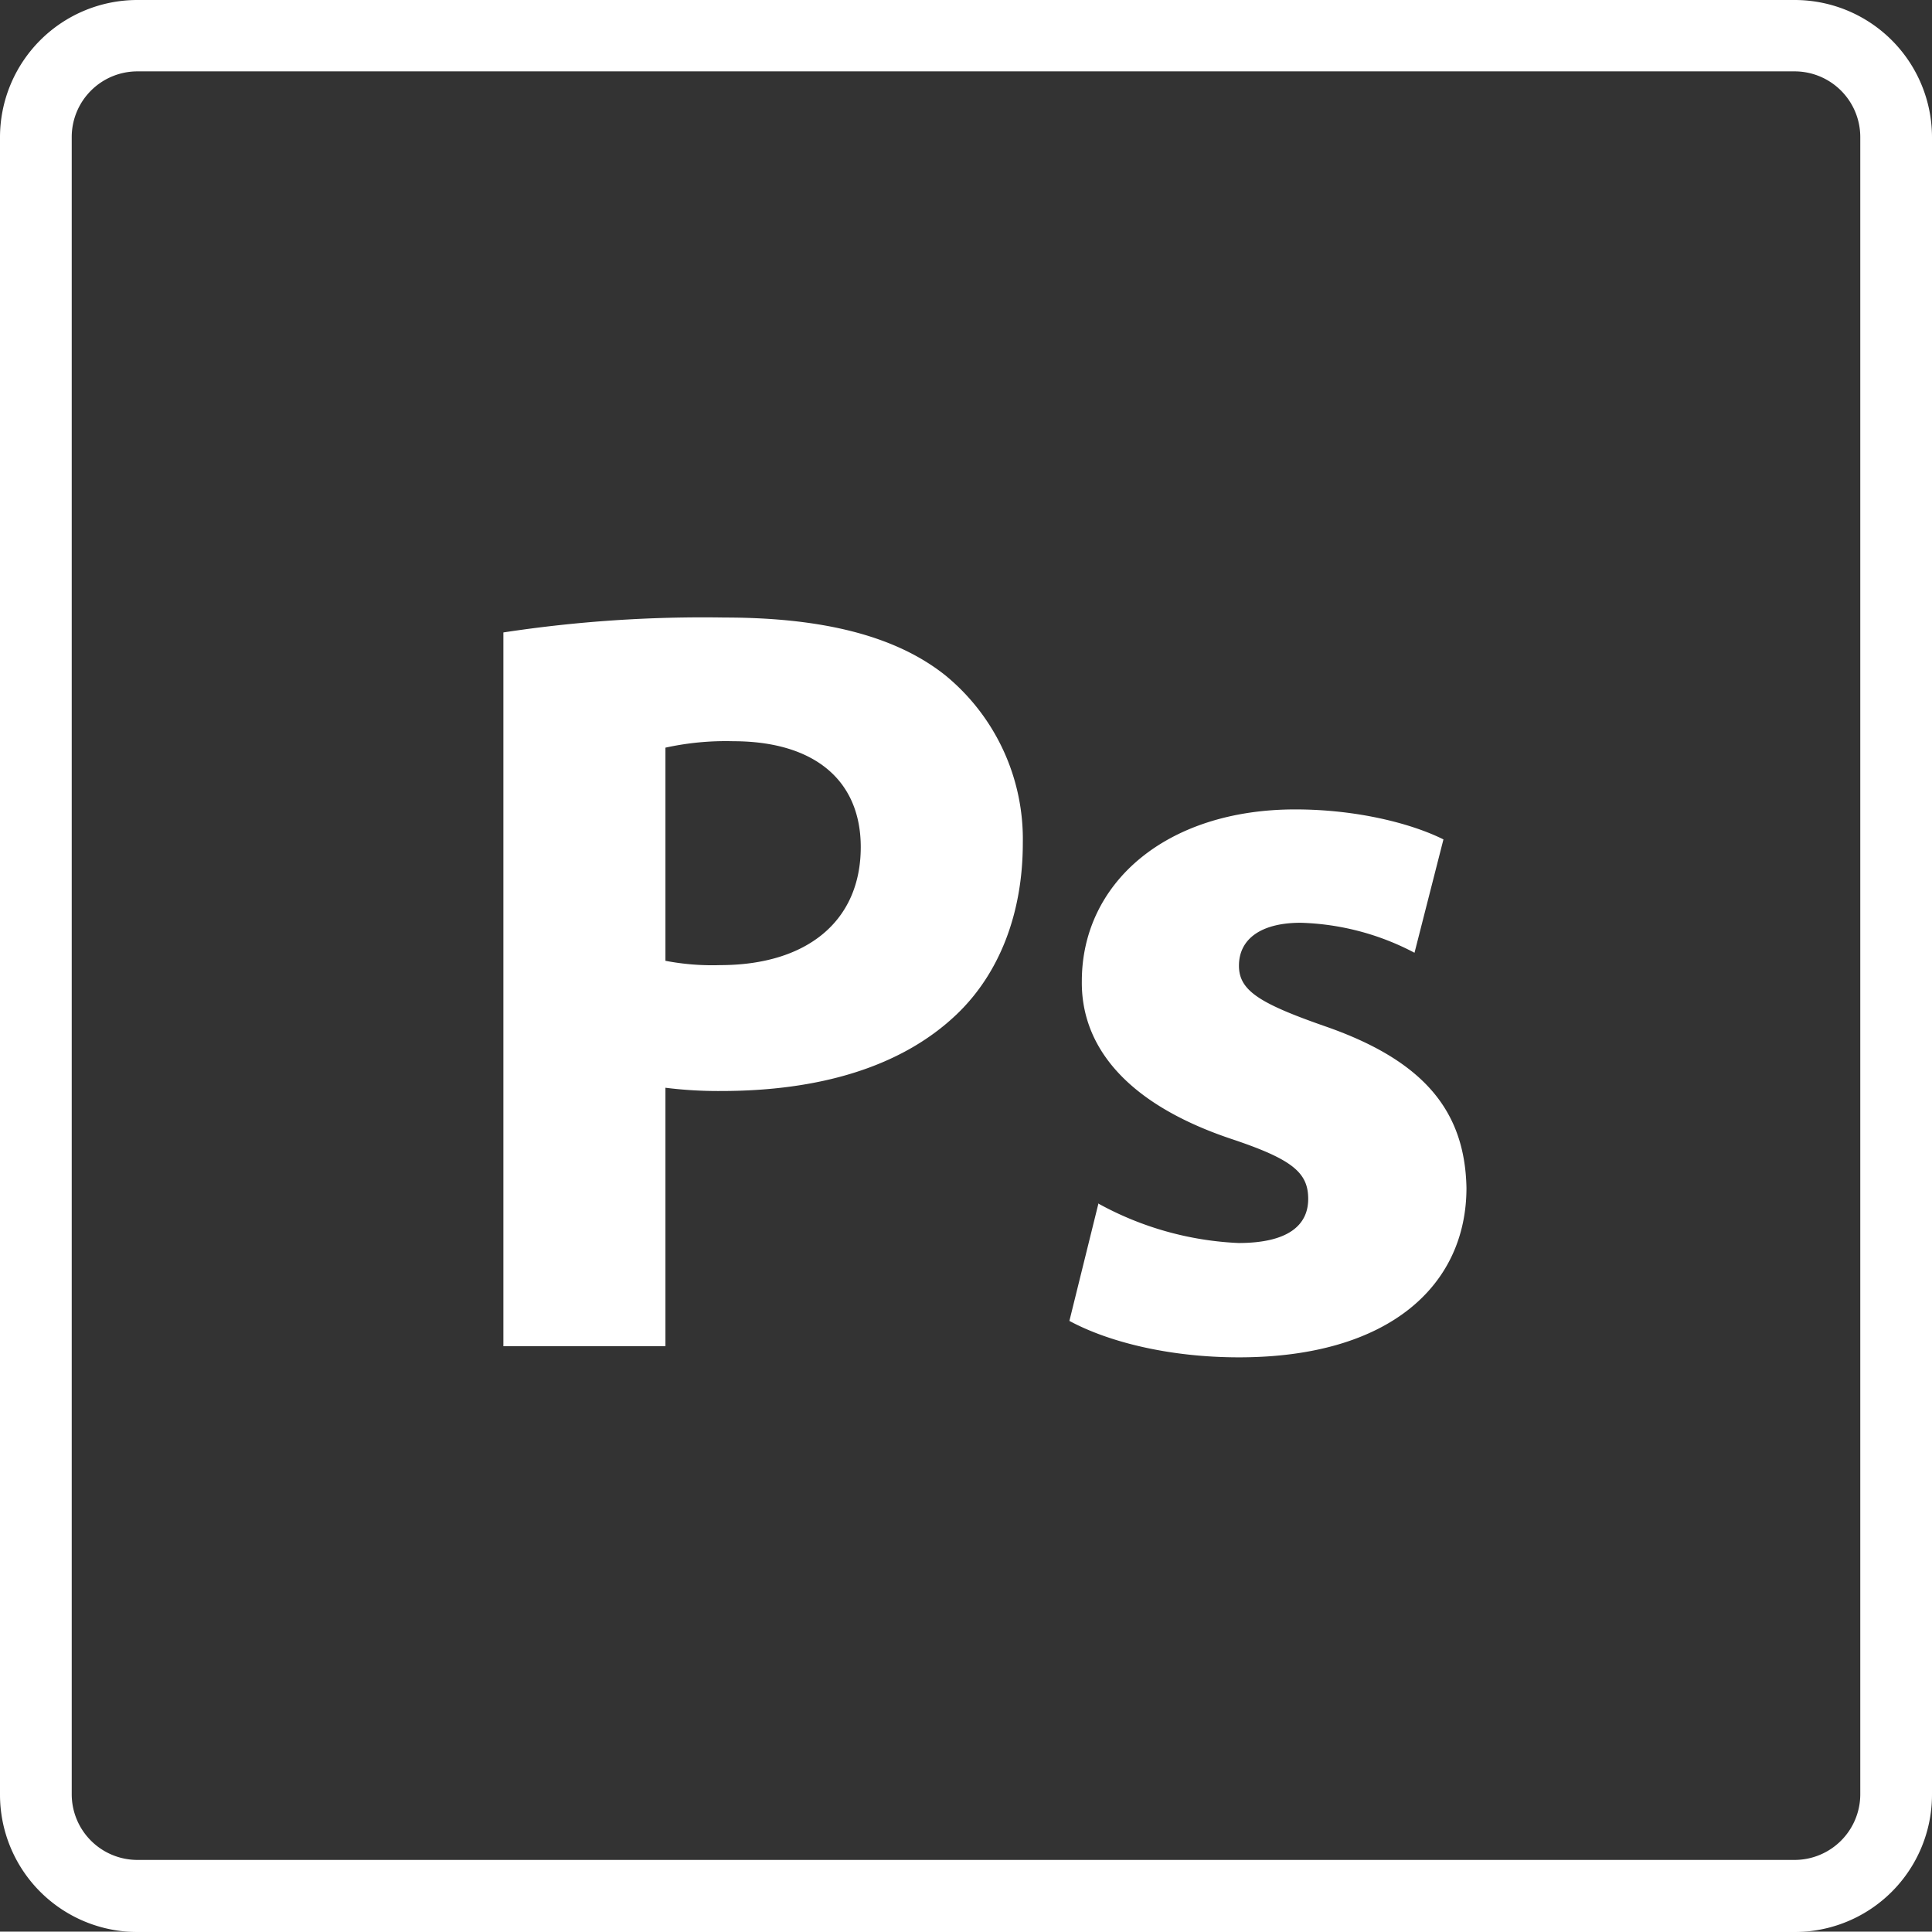 <svg id="Layer_1" data-name="Layer 1" xmlns="http://www.w3.org/2000/svg" viewBox="0 0 219 218.96">
  <rect x="0" y="0" width="219" height="218.96" fill="#333333" stroke="none"/>
  <g>
    <path d="M15.57,8.09a7.45,7.45,0,0,0-7.44,7.44V203.39a7.45,7.45,0,0,0,7.44,7.44H203.43a7.45,7.45,0,0,0,7.44-7.44V15.53a7.45,7.45,0,0,0-7.44-7.44ZM203.42,219H15.57A15.57,15.57,0,0,1,0,203.43V15.53A15.57,15.57,0,0,1,15.57,0H203.43A15.57,15.57,0,0,1,219,15.53V203.39A15.57,15.57,0,0,1,203.43,219Z" fill="#fff"/>
    <path d="M75.43,108.91a28,28,0,0,0,6.2.49c9.86,0,15.94-5,15.94-13.38,0-7.55-5.23-12-14.47-12a31.88,31.88,0,0,0-7.67.73v24.21ZM57.06,71.69A150.1,150.1,0,0,1,82.12,70c11.43,0,19.58,2.19,25.06,6.57a24,24,0,0,1,8.76,19c0,8-2.68,14.84-7.55,19.46-6.32,6-15.69,8.64-26.63,8.64a47.8,47.8,0,0,1-6.33-.37v29.3H57.06V71.69Z" fill="#fff"/>
    <path d="M124.45,136.4a36.23,36.23,0,0,0,15.94,4.5c5.6,0,7.9-2,7.9-5s-1.82-4.5-8.75-6.81c-12.29-4.13-17-10.82-16.91-17.88,0-11.07,9.49-19.46,24.2-19.46,6.94,0,13.14,1.58,16.79,3.4L160.34,108a29.36,29.36,0,0,0-12.9-3.4c-4.49,0-7,1.83-7,4.87,0,2.8,2.31,4.25,9.61,6.81,11.31,3.89,16,9.61,16.18,18.36,0,11.07-8.76,19.22-25.79,19.22-7.78,0-14.72-1.7-19.22-4.13l3.28-13.26Z" fill="#fff"/>
  </g>
</svg>
